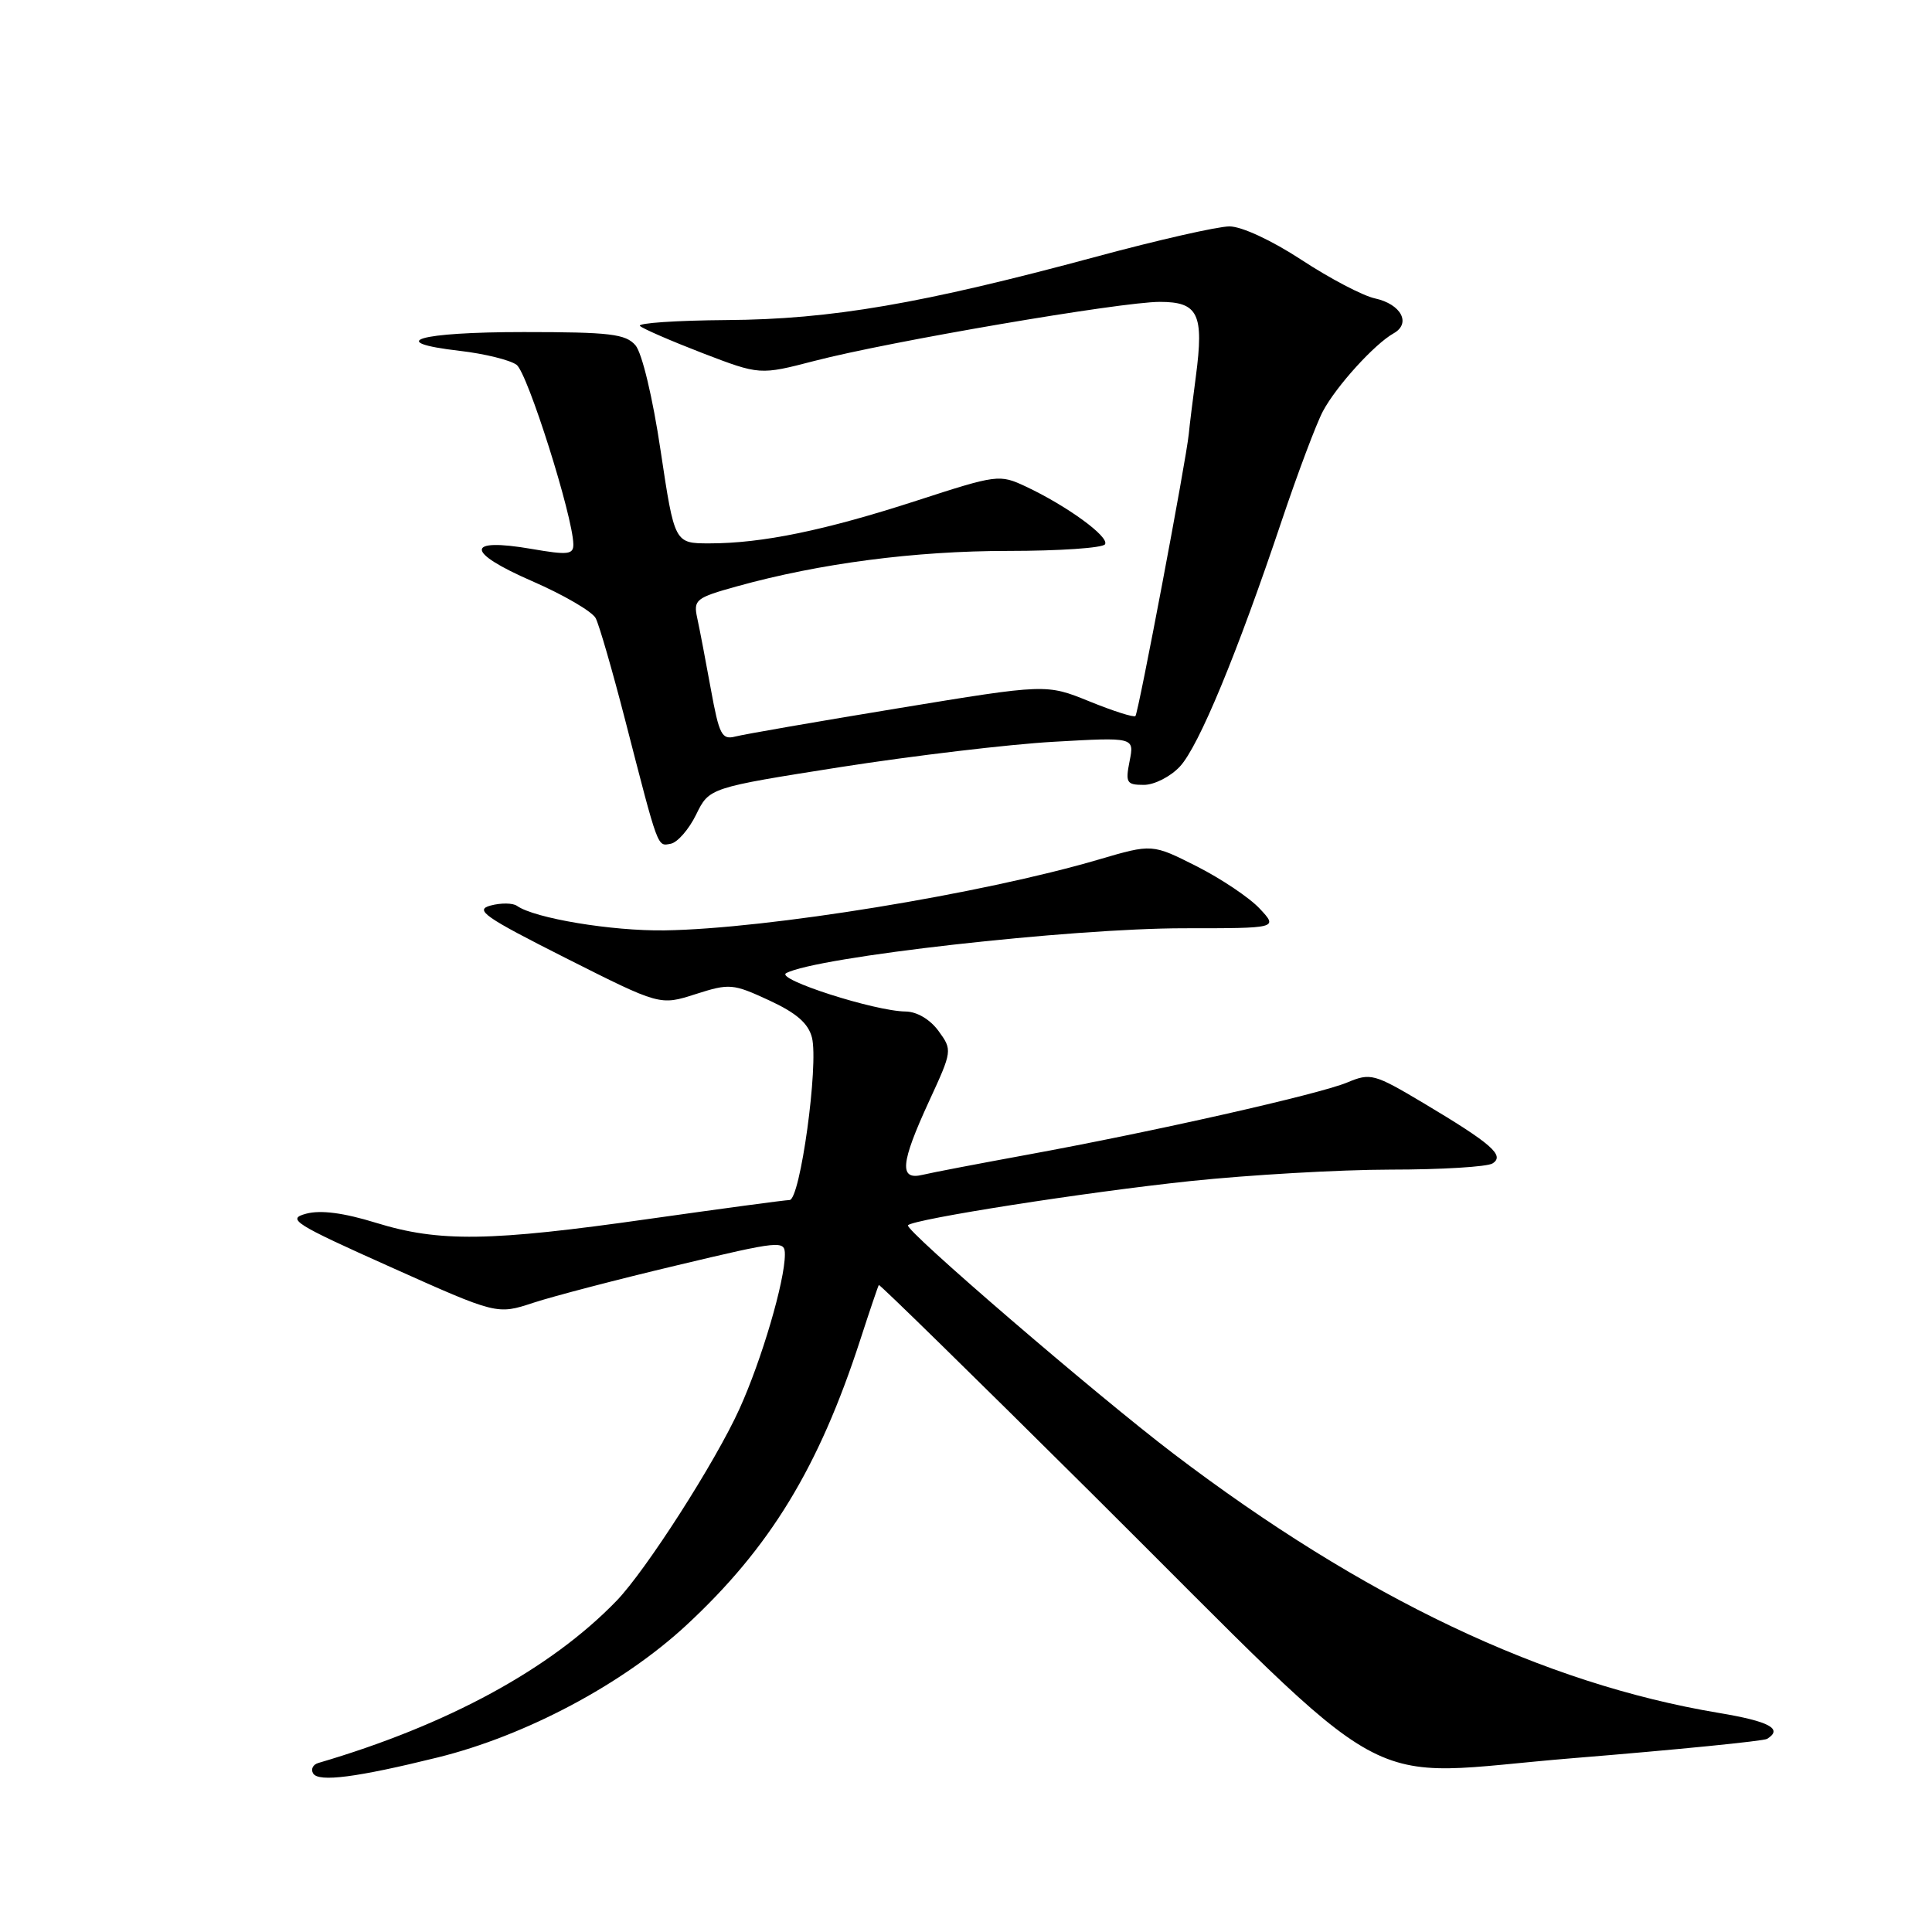 <?xml version="1.0" encoding="UTF-8" standalone="no"?>
<!DOCTYPE svg PUBLIC "-//W3C//DTD SVG 1.1//EN" "http://www.w3.org/Graphics/SVG/1.1/DTD/svg11.dtd" >
<svg xmlns="http://www.w3.org/2000/svg" xmlns:xlink="http://www.w3.org/1999/xlink" version="1.1" viewBox="0 0 256 256">
 <g >
 <path fill="currentColor"
d=" M 58.00 232.87 C 69.66 229.99 82.49 223.17 90.91 215.38 C 102.02 205.09 108.49 194.48 114.00 177.50 C 115.25 173.65 116.35 170.40 116.45 170.27 C 116.55 170.14 129.20 182.53 144.57 197.80 C 186.28 239.26 179.18 235.35 208.50 232.96 C 222.14 231.85 233.68 230.70 234.15 230.41 C 236.30 229.08 234.45 228.09 227.75 226.97 C 204.54 223.10 180.64 211.74 155.52 192.64 C 145.26 184.84 119.76 162.91 120.31 162.35 C 121.15 161.52 143.81 157.97 157.72 156.50 C 165.54 155.68 177.47 154.99 184.22 154.98 C 190.97 154.98 197.07 154.61 197.77 154.16 C 199.43 153.11 197.66 151.56 188.63 146.17 C 182.06 142.26 181.61 142.14 178.50 143.44 C 174.73 145.01 152.70 149.98 136.00 153.03 C 129.68 154.19 123.49 155.37 122.25 155.67 C 119.11 156.43 119.31 154.16 123.11 145.91 C 126.19 139.23 126.20 139.14 124.36 136.61 C 123.24 135.08 121.51 134.05 120.00 134.03 C 115.90 133.99 102.70 129.74 104.17 128.95 C 108.13 126.80 141.84 123.00 156.89 123.00 C 169.35 123.00 169.35 123.00 166.92 120.40 C 165.59 118.97 161.84 116.45 158.59 114.80 C 152.67 111.81 152.67 111.81 145.59 113.89 C 130.14 118.44 101.70 123.08 88.05 123.28 C 81.05 123.38 70.83 121.68 68.50 120.03 C 67.95 119.64 66.38 119.62 65.00 119.99 C 62.84 120.57 64.19 121.51 74.97 126.95 C 87.45 133.24 87.45 133.24 92.16 131.73 C 96.67 130.29 97.11 130.33 101.91 132.55 C 105.54 134.23 107.11 135.60 107.59 137.49 C 108.49 141.10 106.03 159.00 104.62 159.01 C 104.00 159.02 95.63 160.15 86.01 161.51 C 64.89 164.52 58.19 164.61 49.83 162.03 C 45.52 160.70 42.50 160.31 40.57 160.82 C 37.95 161.52 38.93 162.15 51.78 167.90 C 65.86 174.21 65.86 174.21 70.68 172.62 C 73.33 171.75 81.91 169.51 89.75 167.65 C 103.47 164.38 104.00 164.33 104.00 166.23 C 104.00 169.75 100.92 180.22 97.98 186.69 C 94.81 193.70 85.60 208.07 81.70 212.11 C 72.98 221.14 59.30 228.58 42.19 233.60 C 41.46 233.81 41.15 234.44 41.50 235.00 C 42.22 236.17 47.28 235.52 58.00 232.87 Z  M 92.24 107.94 C 93.98 104.38 93.98 104.38 111.45 101.63 C 121.06 100.13 133.73 98.62 139.61 98.29 C 150.31 97.68 150.31 97.68 149.68 100.84 C 149.11 103.72 149.27 104.00 151.57 104.00 C 152.96 104.00 155.11 102.90 156.35 101.56 C 158.85 98.87 163.93 86.60 169.84 68.98 C 171.97 62.65 174.42 56.13 175.30 54.48 C 177.07 51.16 182.13 45.59 184.66 44.17 C 187.02 42.85 185.66 40.30 182.19 39.54 C 180.57 39.19 176.20 36.89 172.48 34.45 C 168.53 31.86 164.53 30.00 162.91 30.00 C 161.37 30.00 153.45 31.80 145.30 34.00 C 122.12 40.26 110.13 42.32 96.30 42.41 C 89.59 42.46 84.42 42.81 84.80 43.19 C 85.19 43.56 88.92 45.18 93.09 46.79 C 100.68 49.70 100.68 49.70 107.93 47.82 C 117.82 45.25 148.53 40.00 153.68 40.00 C 158.77 40.00 159.55 41.60 158.46 49.86 C 158.05 52.96 157.62 56.40 157.52 57.50 C 157.18 60.98 150.84 94.48 150.45 94.88 C 150.24 95.09 147.50 94.22 144.36 92.94 C 138.64 90.62 138.64 90.62 119.06 93.84 C 108.29 95.61 98.57 97.30 97.45 97.59 C 95.64 98.06 95.30 97.39 94.19 91.31 C 93.51 87.56 92.70 83.33 92.39 81.91 C 91.86 79.47 92.18 79.21 97.66 77.69 C 108.60 74.65 121.24 73.00 133.57 73.00 C 140.34 73.00 146.13 72.61 146.42 72.12 C 147.03 71.14 141.38 67.03 135.93 64.47 C 132.43 62.83 132.15 62.87 121.43 66.35 C 109.32 70.28 100.99 72.00 94.00 72.00 C 89.38 72.00 89.38 72.00 87.54 59.75 C 86.49 52.67 85.07 46.76 84.20 45.75 C 82.90 44.25 80.82 44.00 69.40 44.00 C 55.42 44.00 50.90 45.33 60.93 46.49 C 64.20 46.87 67.58 47.70 68.45 48.34 C 69.90 49.40 75.90 68.37 75.97 72.10 C 76.00 73.49 75.27 73.57 70.41 72.73 C 61.62 71.22 61.66 73.15 70.50 77.00 C 74.68 78.82 78.47 81.03 78.93 81.91 C 79.39 82.78 81.16 88.90 82.86 95.50 C 87.30 112.73 87.08 112.13 88.88 111.80 C 89.77 111.63 91.28 109.90 92.24 107.94 Z "/>
</g>
</svg>